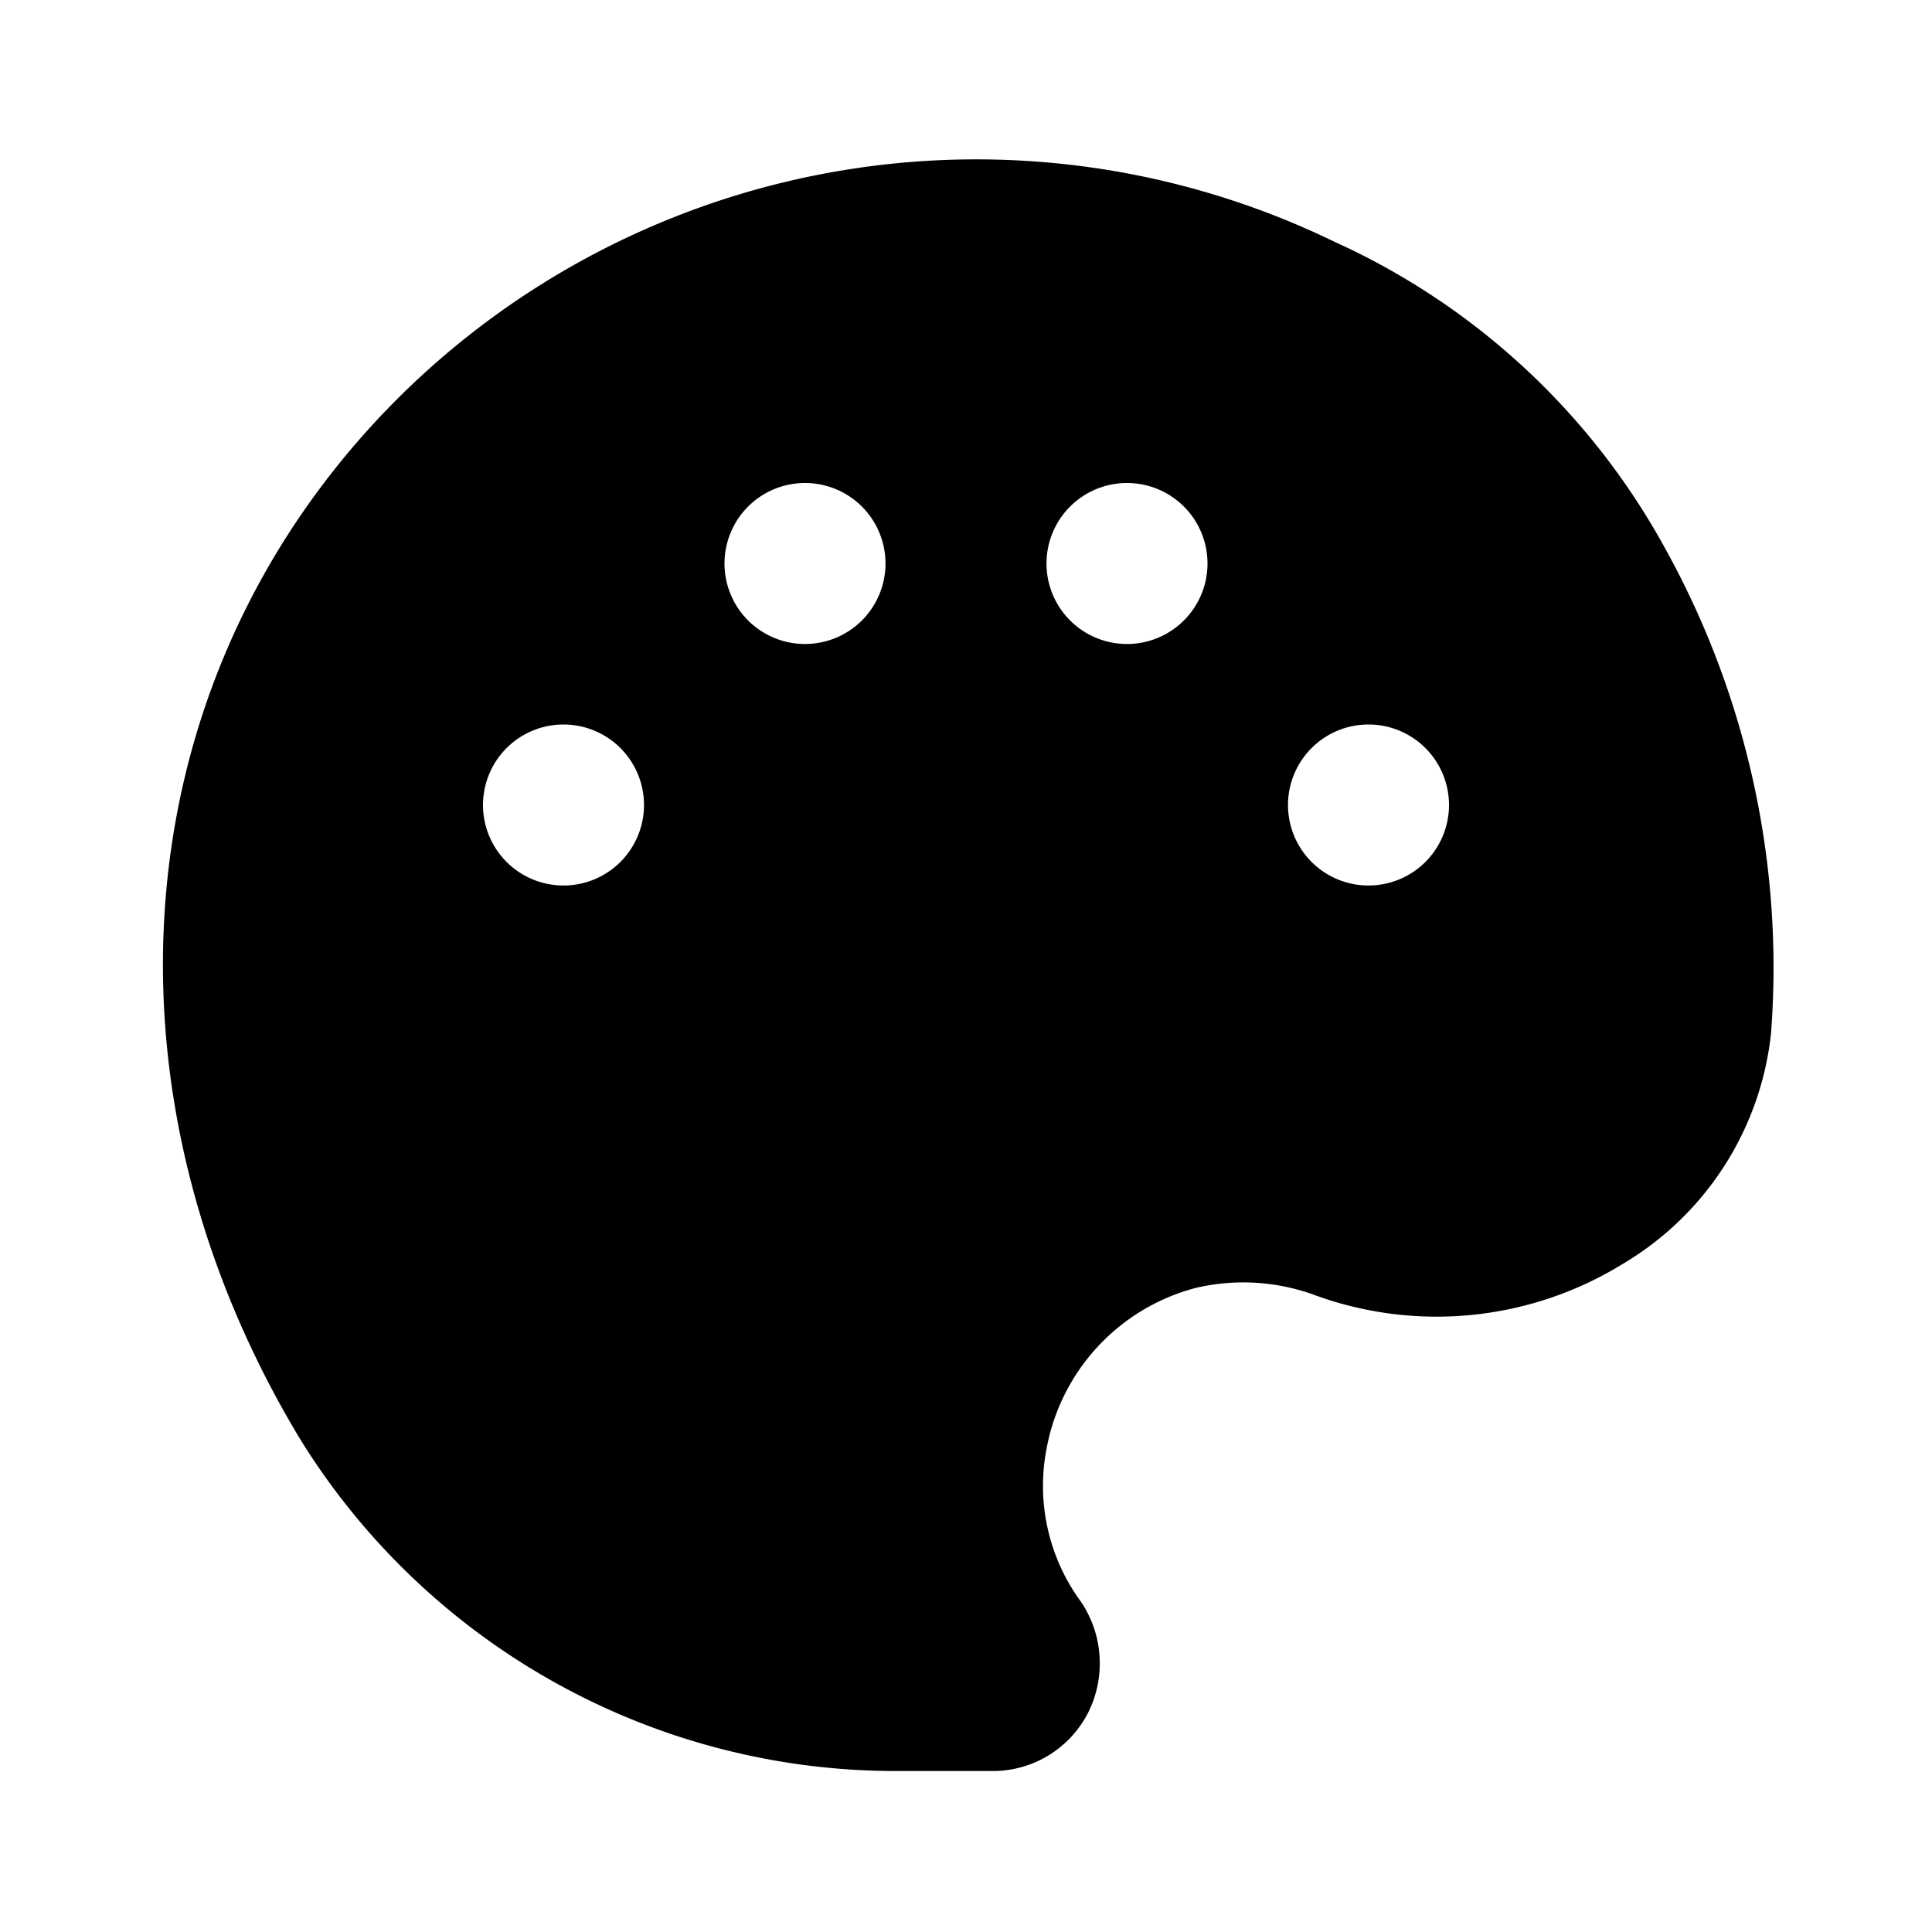 <svg id="Layer_1" data-name="Layer 1" xmlns="http://www.w3.org/2000/svg" viewBox="0 0 24 24"><title>Color Lens</title><path d="M3.73,17.88A8.7,8.7,0,0,0,11.2,22h.32l.85,0a1.33,1.33,0,0,0,1.15-.73,1.37,1.37,0,0,0-.09-1.37A2.43,2.43,0,0,1,13,18a2.54,2.54,0,0,1,1.85-2,2.58,2.58,0,0,1,1.46.08,4.41,4.41,0,0,0,3.85-.38A3.8,3.8,0,0,0,22,12.84a10.74,10.74,0,0,0-1.3-6A8.84,8.84,0,0,0,16.57,3a10.18,10.18,0,0,0-12,2.34C1.5,8.75,1.19,13.67,3.73,17.88ZM17,9a1,1,0,1,1-1,1A1,1,0,0,1,17,9ZM14,6a1,1,0,1,1-1,1A1,1,0,0,1,14,6ZM10,6A1,1,0,1,1,9,7,1,1,0,0,1,10,6ZM7,9a1,1,0,1,1-1,1A1,1,0,0,1,7,9Z"/></svg>